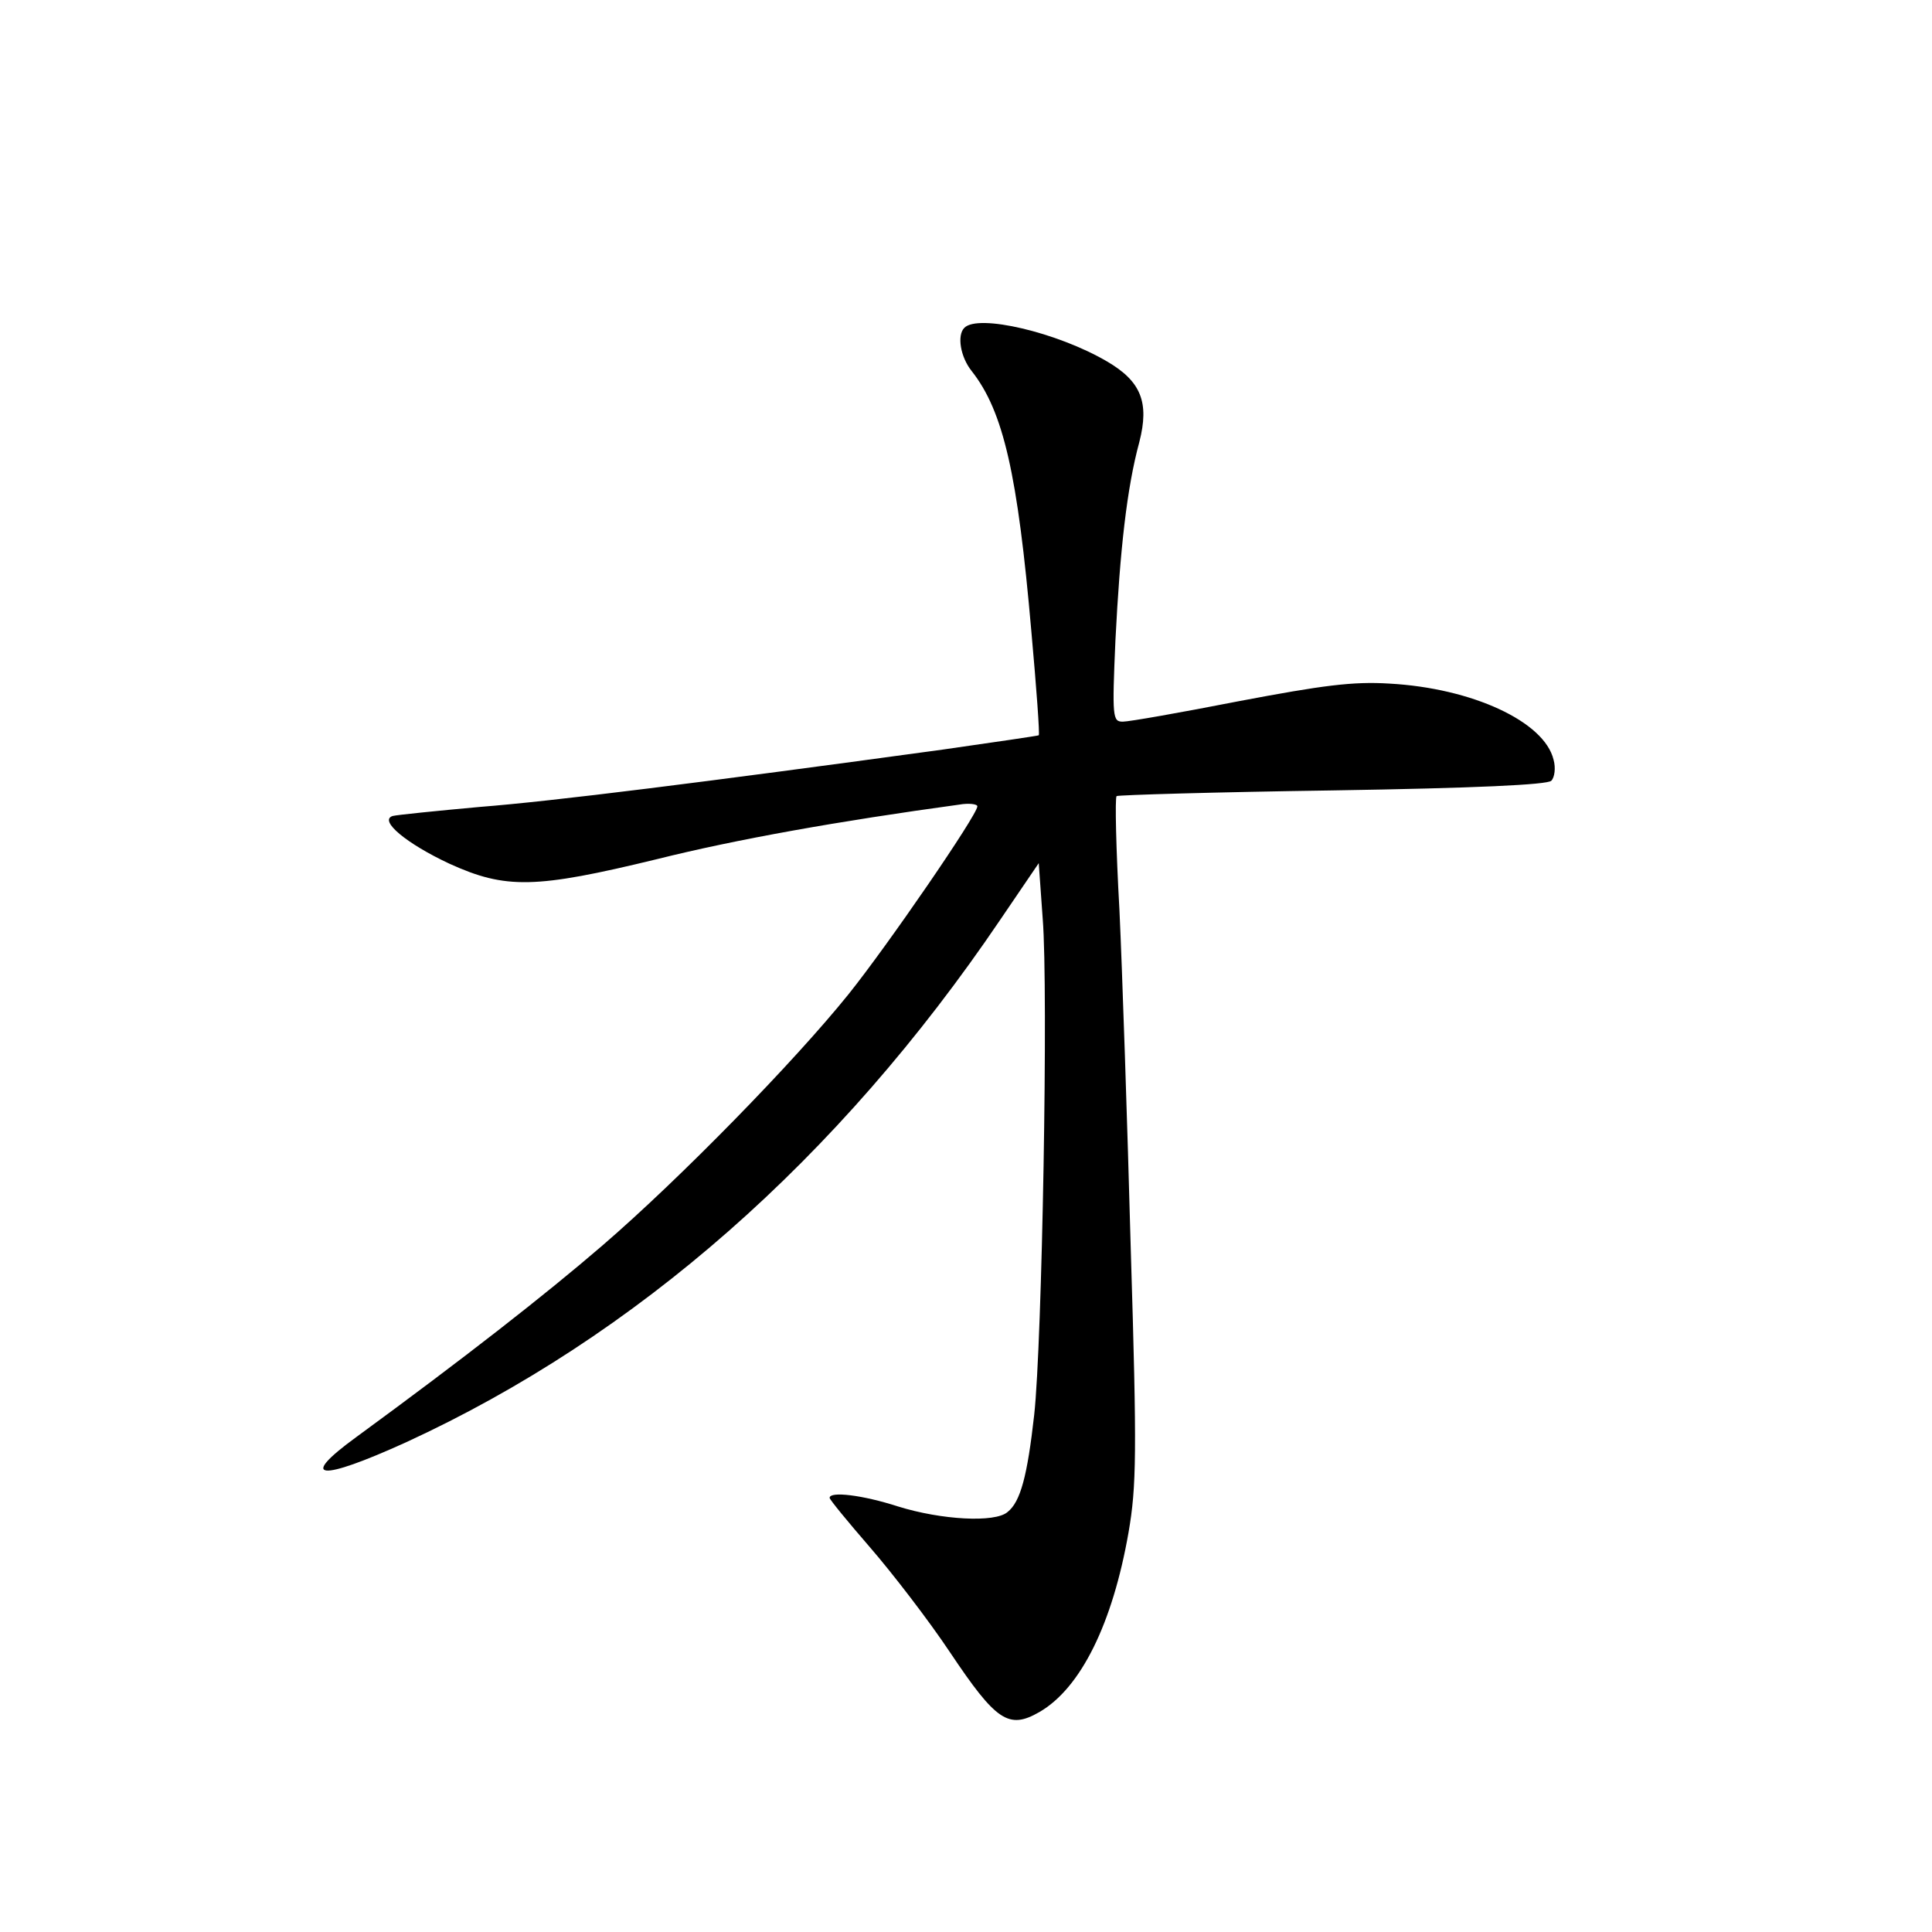 <?xml version="1.0" standalone="no"?>
<!DOCTYPE svg PUBLIC "-//W3C//DTD SVG 20010904//EN"
 "http://www.w3.org/TR/2001/REC-SVG-20010904/DTD/svg10.dtd">
<svg version="1.0" xmlns="http://www.w3.org/2000/svg"
 width="340pt" height="340pt" viewBox="0 0 340 340"
 preserveAspectRatio="xMidYMid meet">
<g transform="translate(0,340) scale(0.1,-0.1)"
fill="#000000" stroke="none">
<path d="M1697 2823 c-13 -13 -7 -51 13 -76 56 -71 81 -182 105 -458 9 -100
15 -182 13 -183 -2 -1 -77 -12 -168 -25 -424 -58 -687 -91 -815 -101 -77 -7
-146 -14 -154 -16 -25 -8 25 -49 100 -84 99 -45 151 -44 365 8 140 35 320 67
532 96 17 3 32 1 32 -3 0 -15 -158 -245 -227 -331 -95 -118 -296 -324 -433
-442 -101 -87 -243 -198 -433 -337 -103 -75 -66 -79 88 -9 404 186 760 498
1045 919 l68 100 7 -98 c10 -124 -1 -747 -15 -873 -12 -107 -24 -153 -47 -171
-22 -19 -116 -14 -193 10 -62 20 -120 27 -120 15 0 -3 32 -42 71 -87 39 -45
103 -128 141 -185 81 -121 103 -136 157 -105 73 42 129 156 157 316 14 81 15
138 4 497 -6 223 -15 492 -20 599 -6 107 -8 197 -5 200 3 2 174 7 380 10 252
4 378 10 385 17 6 6 8 23 4 37 -16 67 -143 126 -289 134 -64 4 -117 -3 -265
-31 -102 -20 -193 -36 -204 -36 -18 0 -19 7 -13 144 8 158 20 267 42 348 18
70 3 107 -57 142 -87 51 -227 84 -251 59z"/>
</g>
</svg>
